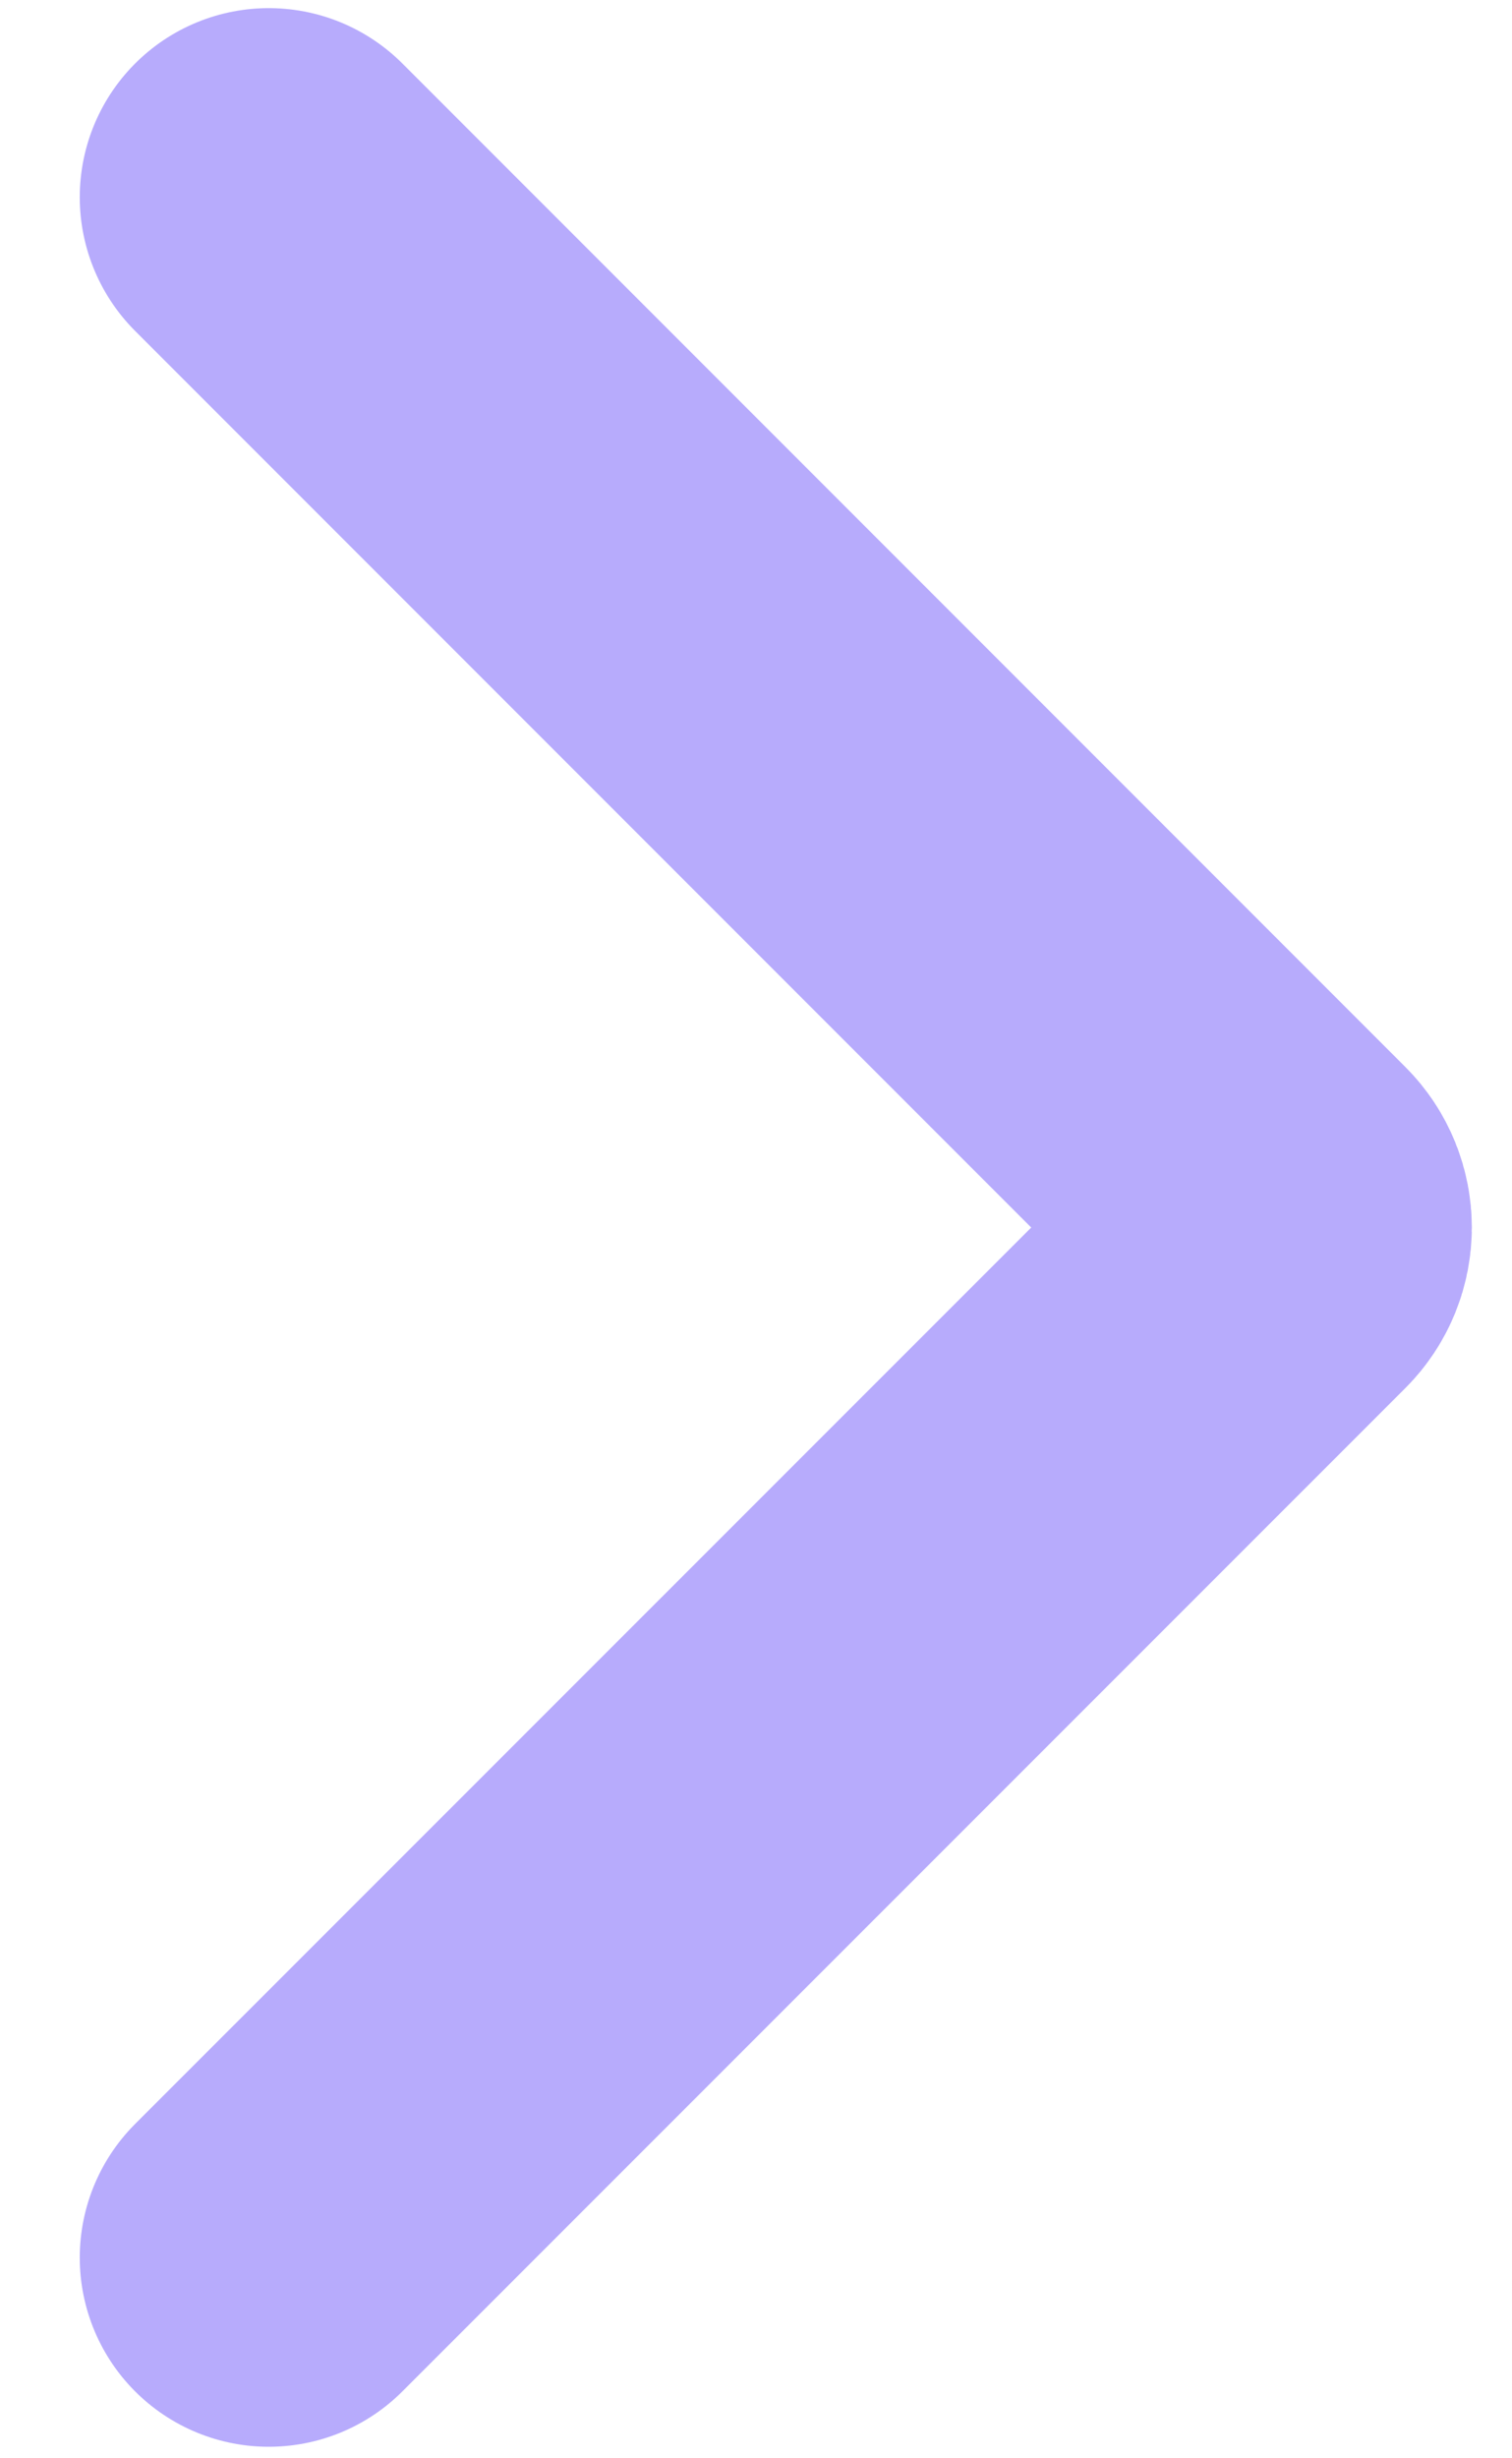 <svg width="8" height="13" viewBox="0 0 8 13" fill="none" xmlns="http://www.w3.org/2000/svg">
<path d="M1.422 1.043L6.729 6.35C6.807 6.428 6.807 6.555 6.729 6.633L1.422 11.939" stroke="#B7ABFC" stroke-width="2" stroke-linecap="round"/>
</svg>

